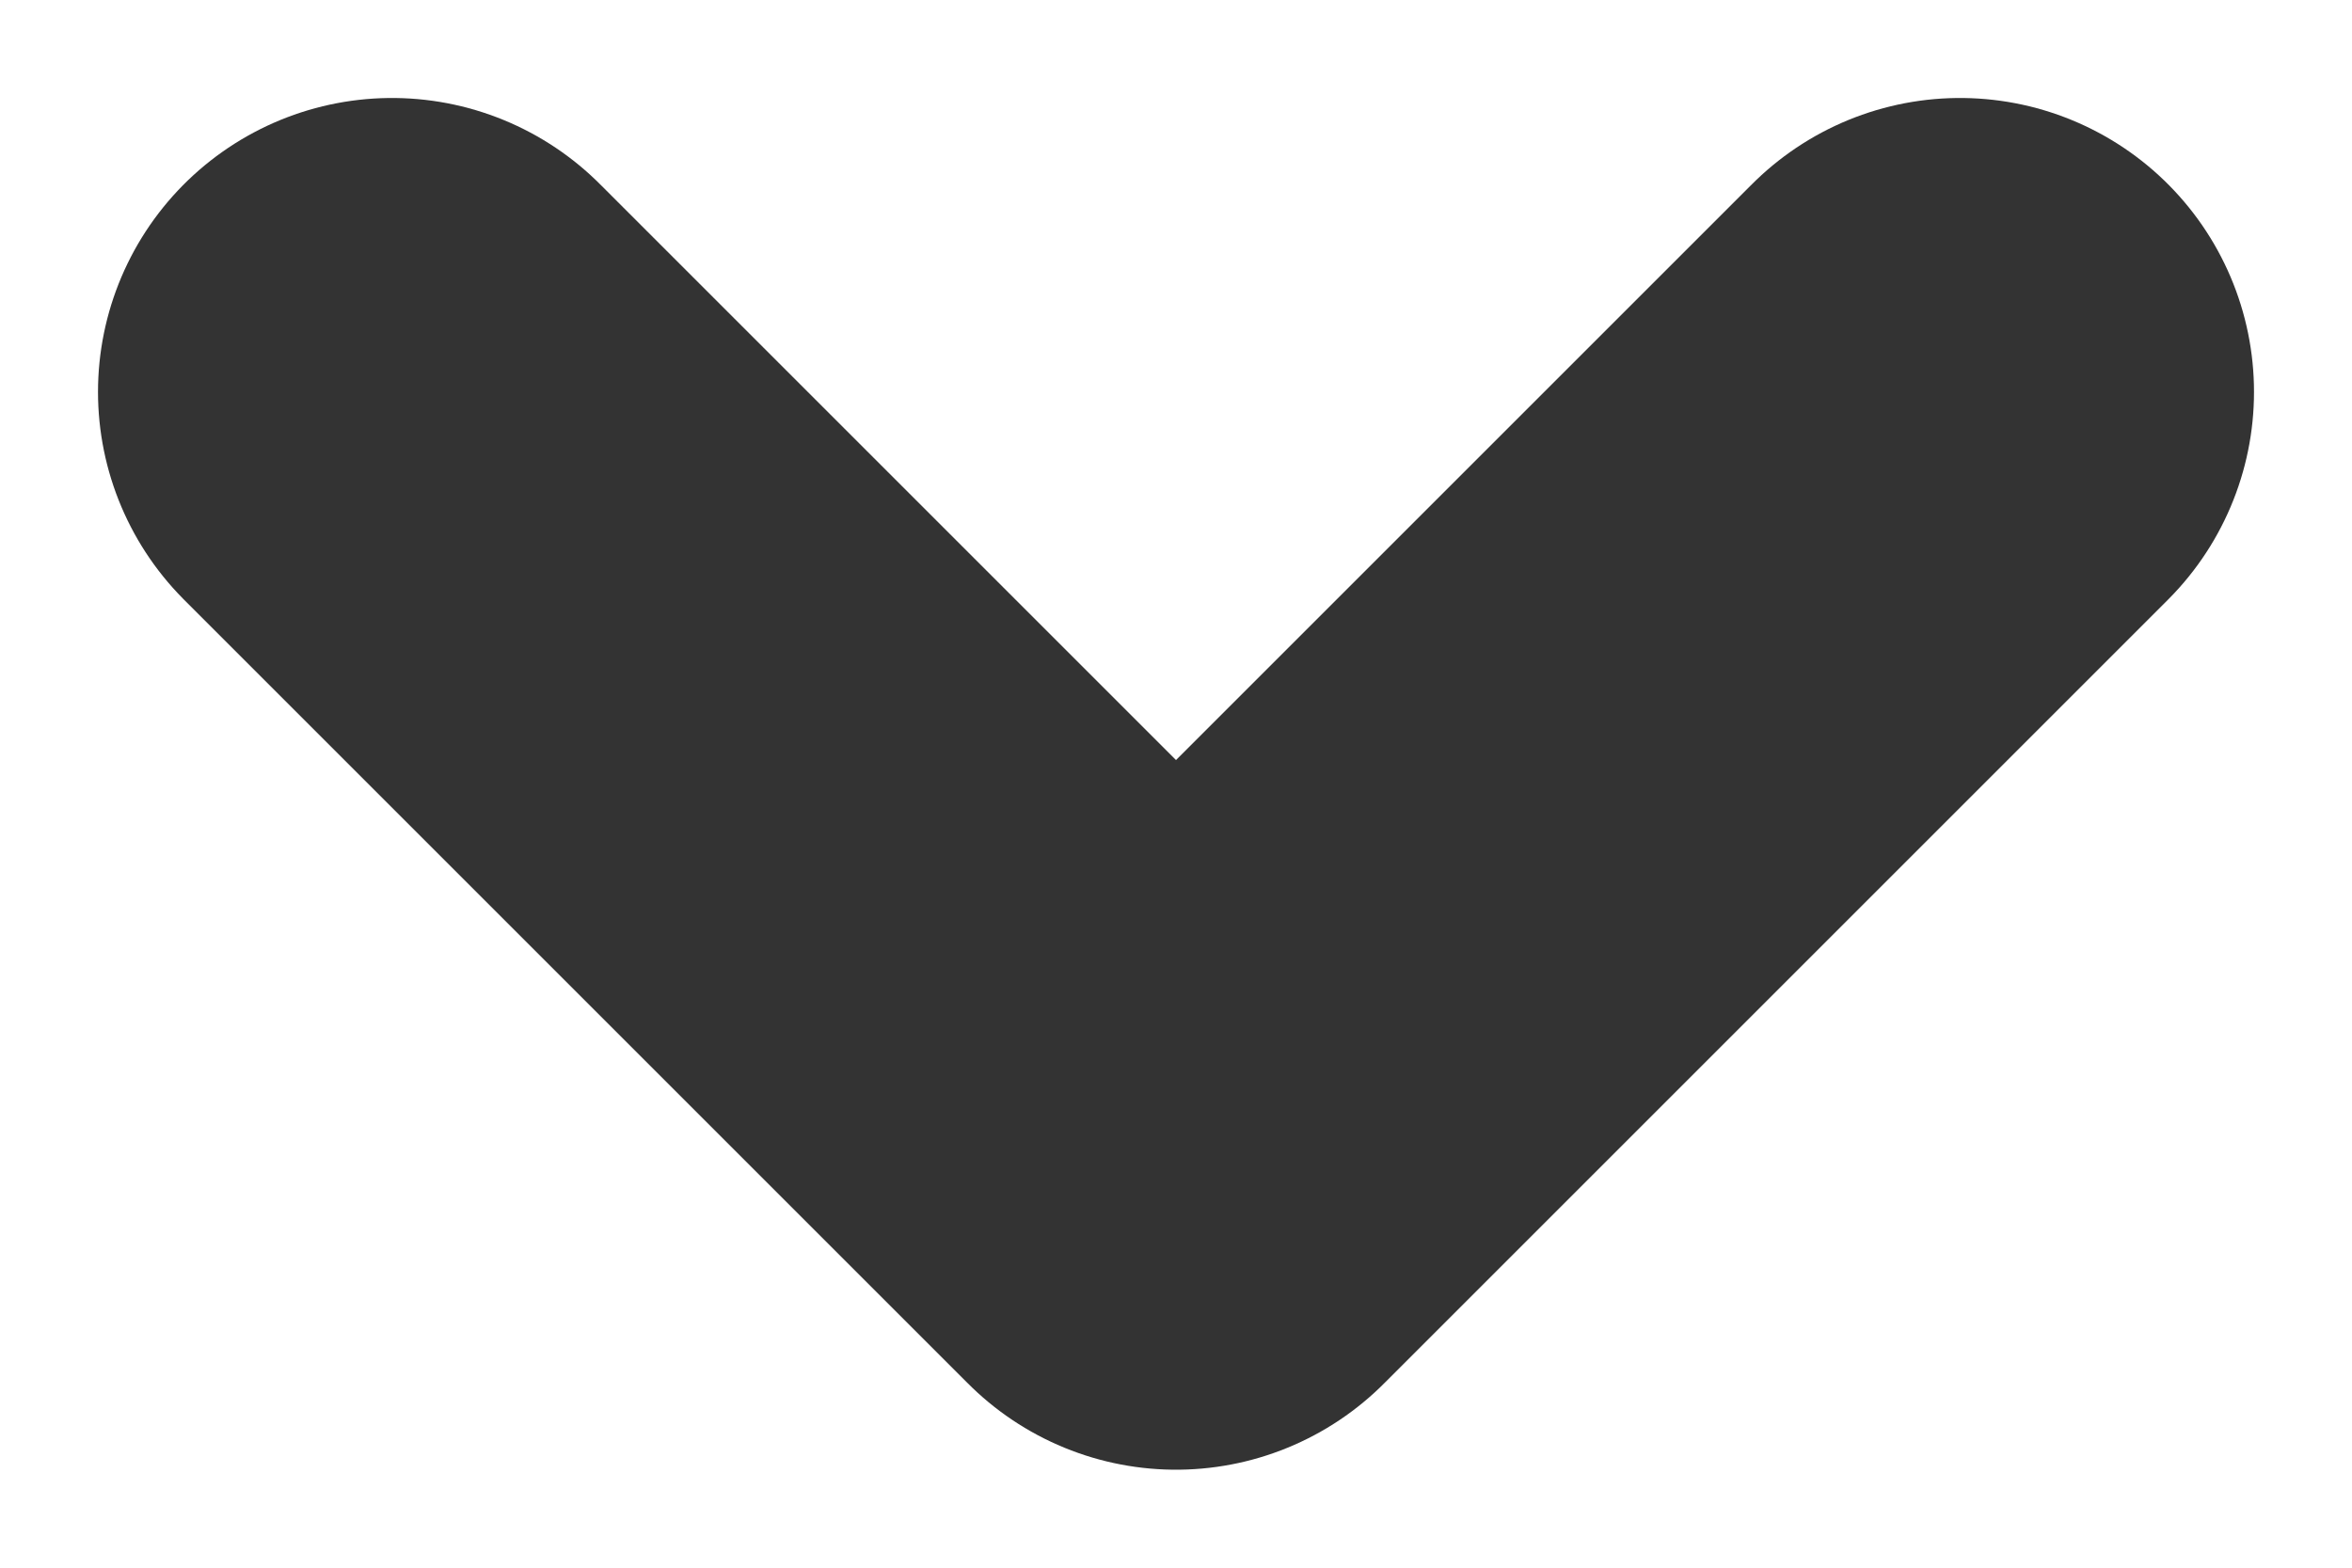 <svg width="12px" height="8px" viewBox="0 0 12 8" version="1.1" xmlns="http://www.w3.org/2000/svg" xmlns:xlink="http://www.w3.org/1999/xlink"><g id="Page-1" stroke="none" stroke-width="1" fill="none" fill-rule="evenodd" stroke-linecap="round" stroke-linejoin="round"><polyline id="Path-2" stroke="#333333" stroke-width="3" fill-rule="nonzero" points="2 2 6 6 10 2"></polyline></g></svg>